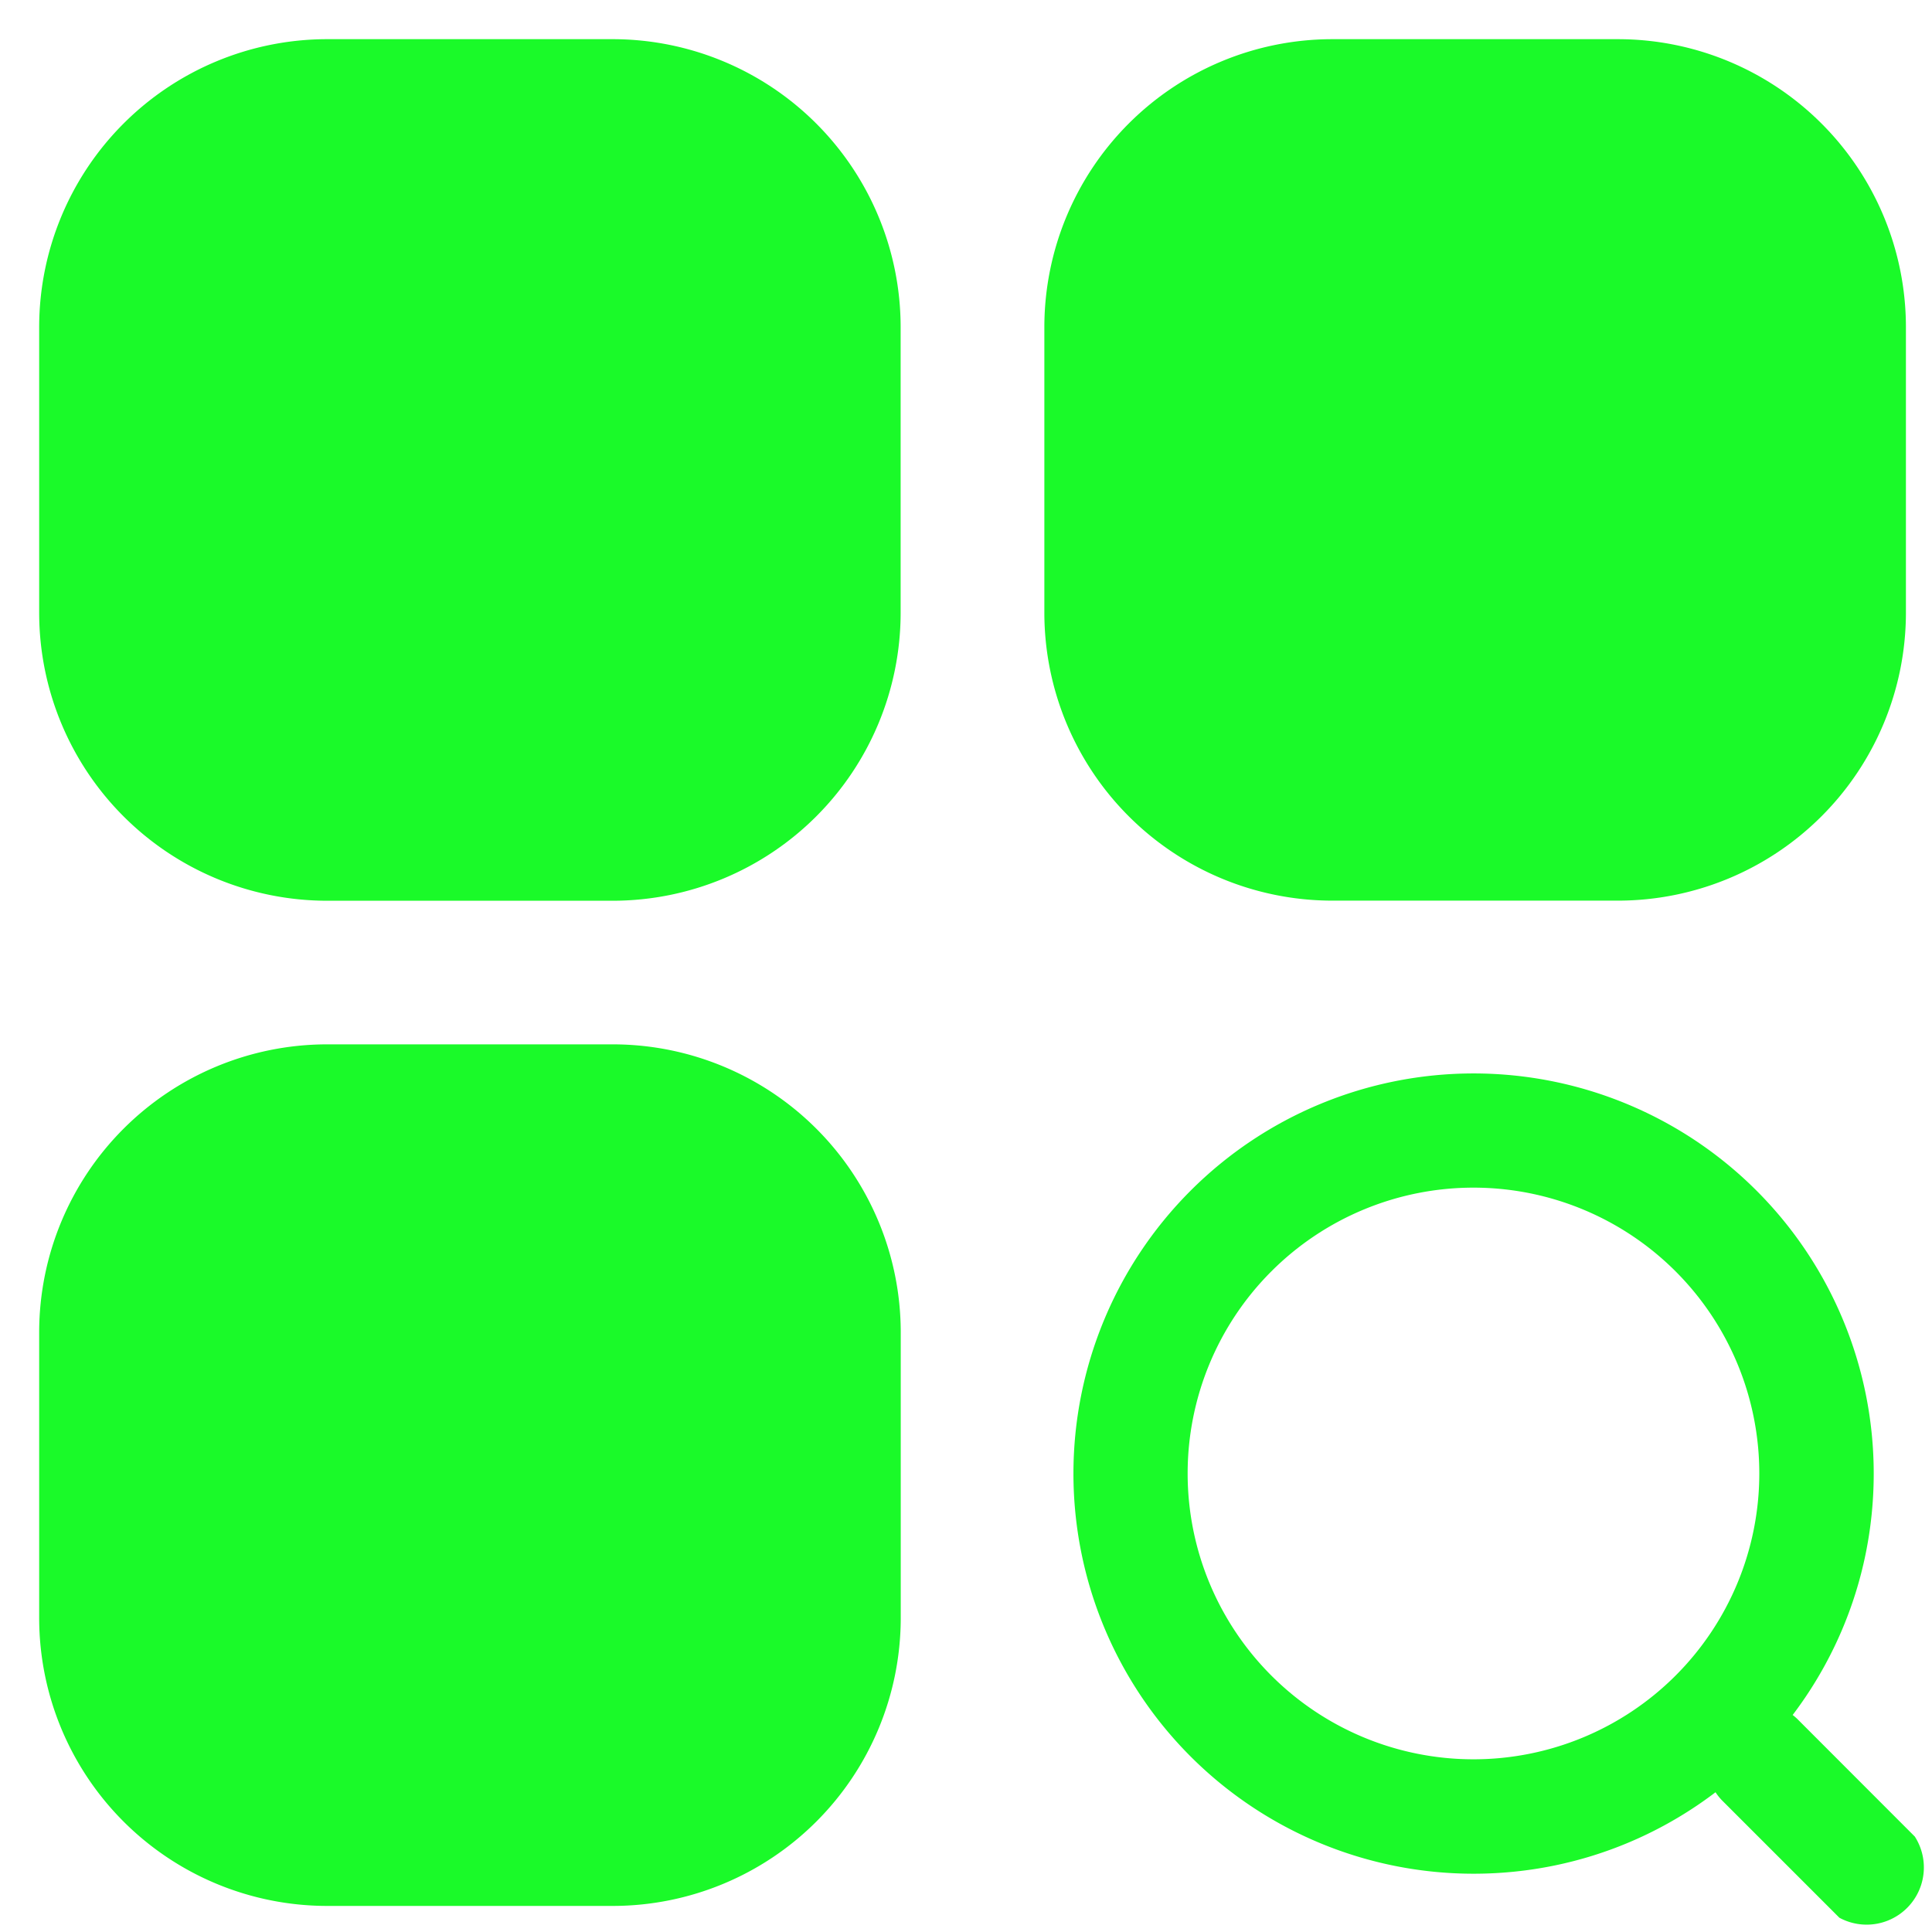 <svg t="1614360875030" class="icon" viewBox="0 0 1024 1024" version="1.1" xmlns="http://www.w3.org/2000/svg" p-id="47734" width="200" height="200"><path d="M780.971 993.109a212.082 212.082 0 1 1 212.139-212.139c0 117.191-95.004 212.139-212.139 212.139z m0-363.634a151.495 151.495 0 1 0 151.495 151.495 151.495 151.495 0 0 0-151.495-151.495z m129.991 281.486a30.322 30.322 0 0 1 41.529 0l62.407 62.464a30.322 30.322 0 0 1-39.993 43.008L912.498 954.027a30.322 30.322 0 0 1 0-41.529l-1.536-1.536zM325.177 20.764H172.999A152.69 152.69 0 0 0 20.764 172.942v152.178A152.69 152.69 0 0 0 172.942 477.412h152.178a152.69 152.69 0 0 0 152.235-152.235V172.999A152.69 152.69 0 0 0 325.177 20.764z m532.764 0h-152.235A152.69 152.69 0 0 0 553.529 172.942v152.178a152.69 152.69 0 0 0 152.178 152.235h152.235a152.69 152.69 0 0 0 152.235-152.235V172.999A152.69 152.69 0 0 0 857.884 20.764zM325.177 553.529H172.999a152.69 152.69 0 0 0-152.235 152.178v152.235a152.69 152.69 0 0 0 152.235 152.235h152.178a152.69 152.69 0 0 0 152.235-152.235v-152.235A152.69 152.69 0 0 0 325.177 553.529z" fill="#1afa29" p-id="47735"></path></svg>